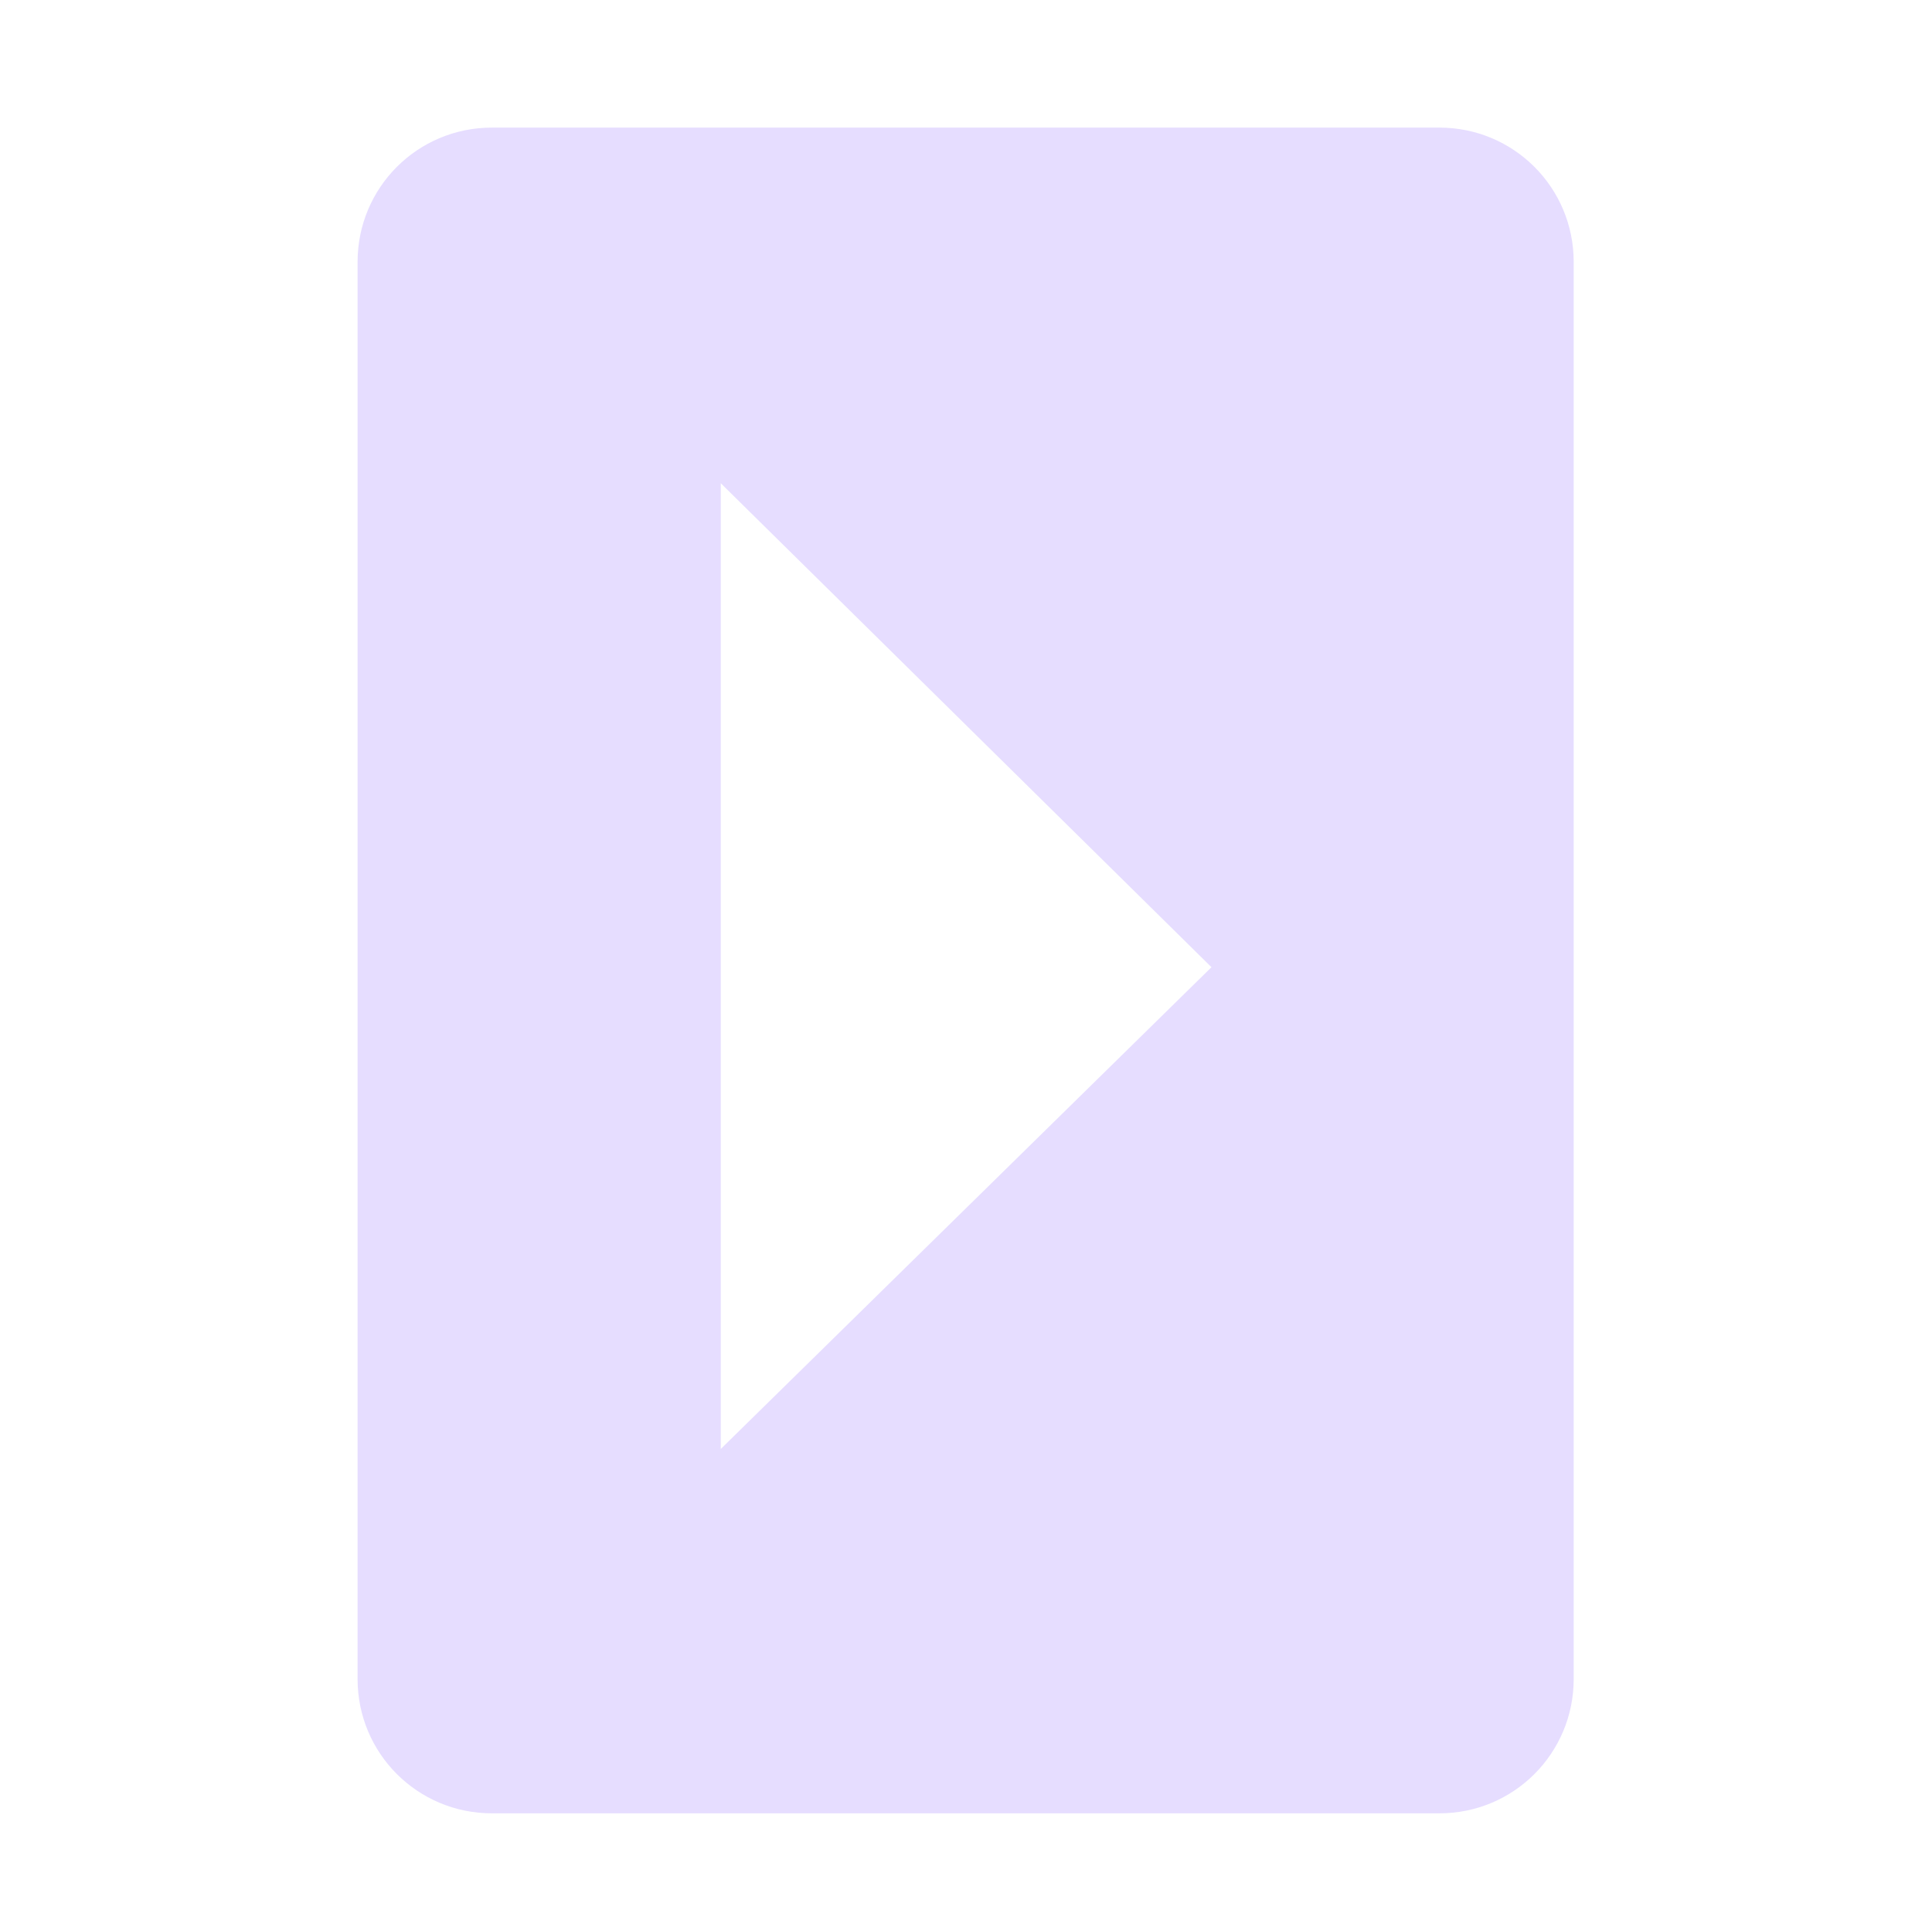 <svg xmlns="http://www.w3.org/2000/svg" width="16" height="15.959" version="1.1" viewBox="0 0 16 15.96">
 <title id="title9167">
  Gnome Symbolic Icon Theme
 </title>
 <g id="layer9" transform="translate(-81.031 -417)">
  <path d="m94.064 419.17c0-0.617-0.497-1.113-1.113-1.113l-7.846-1e-5c-0.617 1e-5 -1.113 0.497-1.113 1.113v11.738c0 0.617 0.497 1.113 1.113 1.113l7.846 2e-5c0.617-1e-5 1.113-0.497 1.113-1.113zm-3 5.842-4.064 3.991v-8z" style="fill:#e6ddff"/>
 </g>
</svg>
